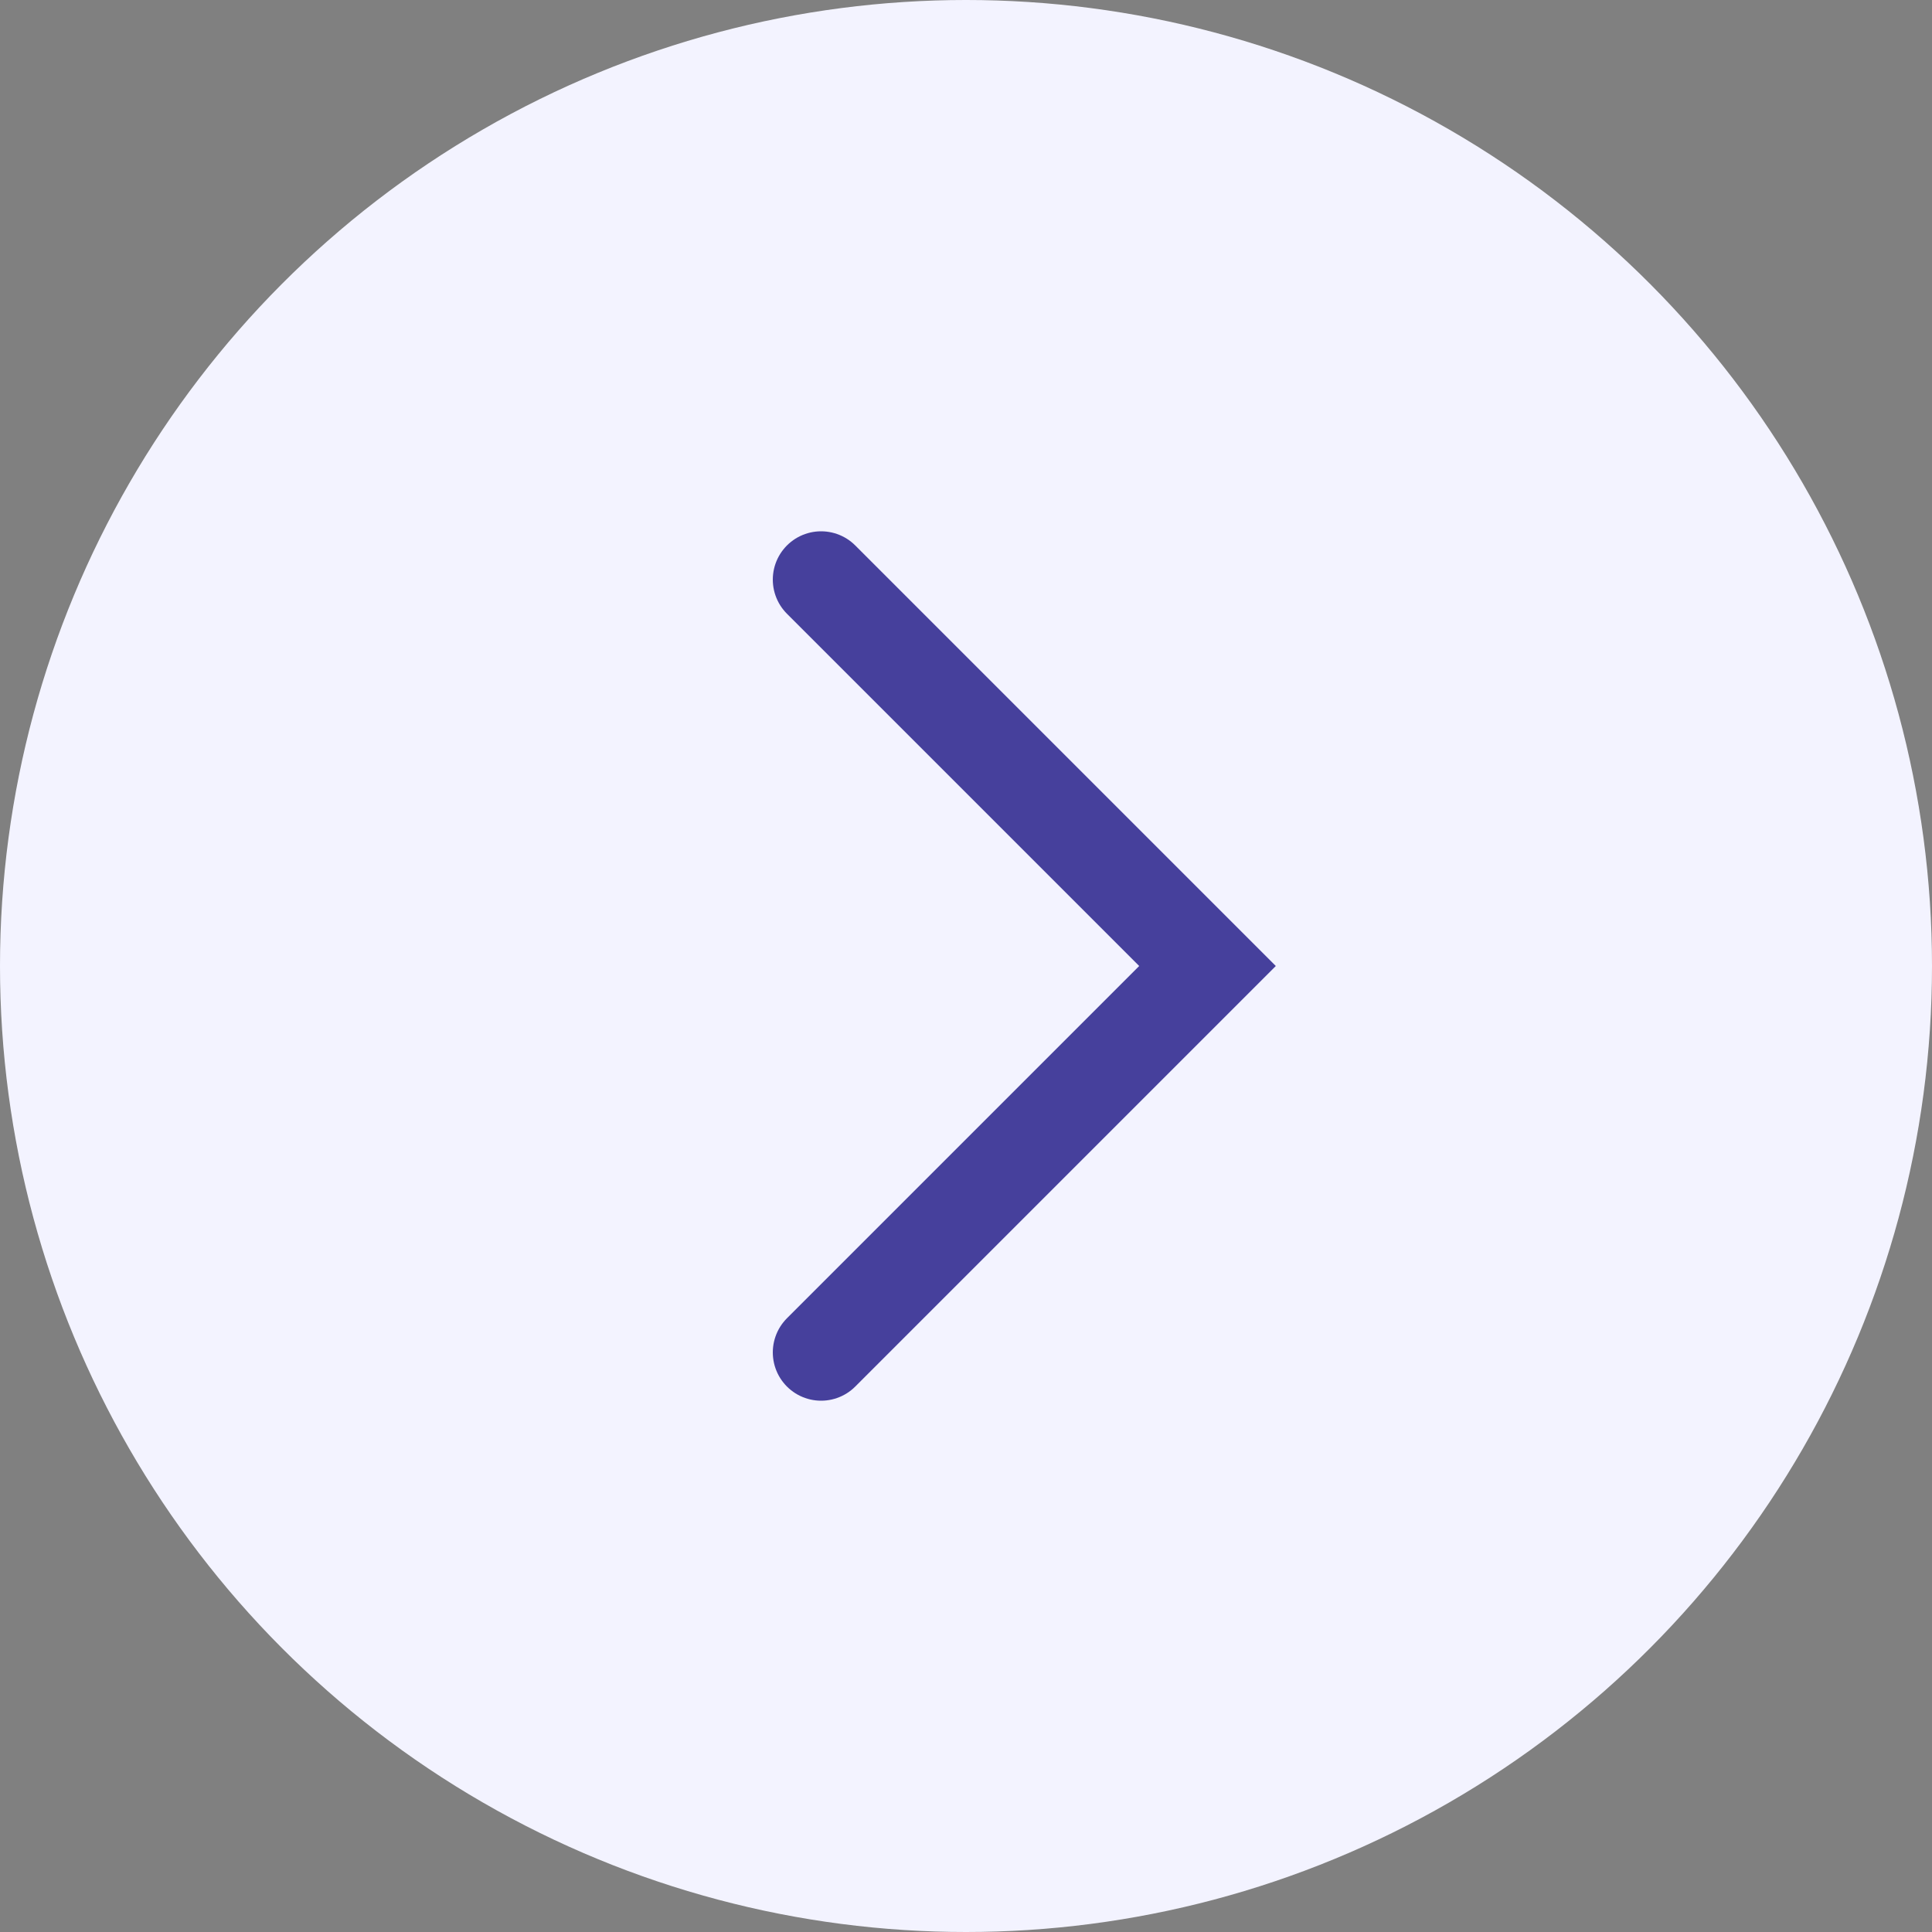 <svg width="40" height="40" viewBox="0 0 40 40" fill="none" xmlns="http://www.w3.org/2000/svg">
<rect x="0" y="0" width="40" height="40" fill="#808080" stroke="none"/>
<circle cx="20" cy="20" r="20" fill="#F3F3FF"/>
<path d="M17 12L25 20L17 28" stroke="#46409C" stroke-width="2" stroke-linecap="round"/>
</svg>
